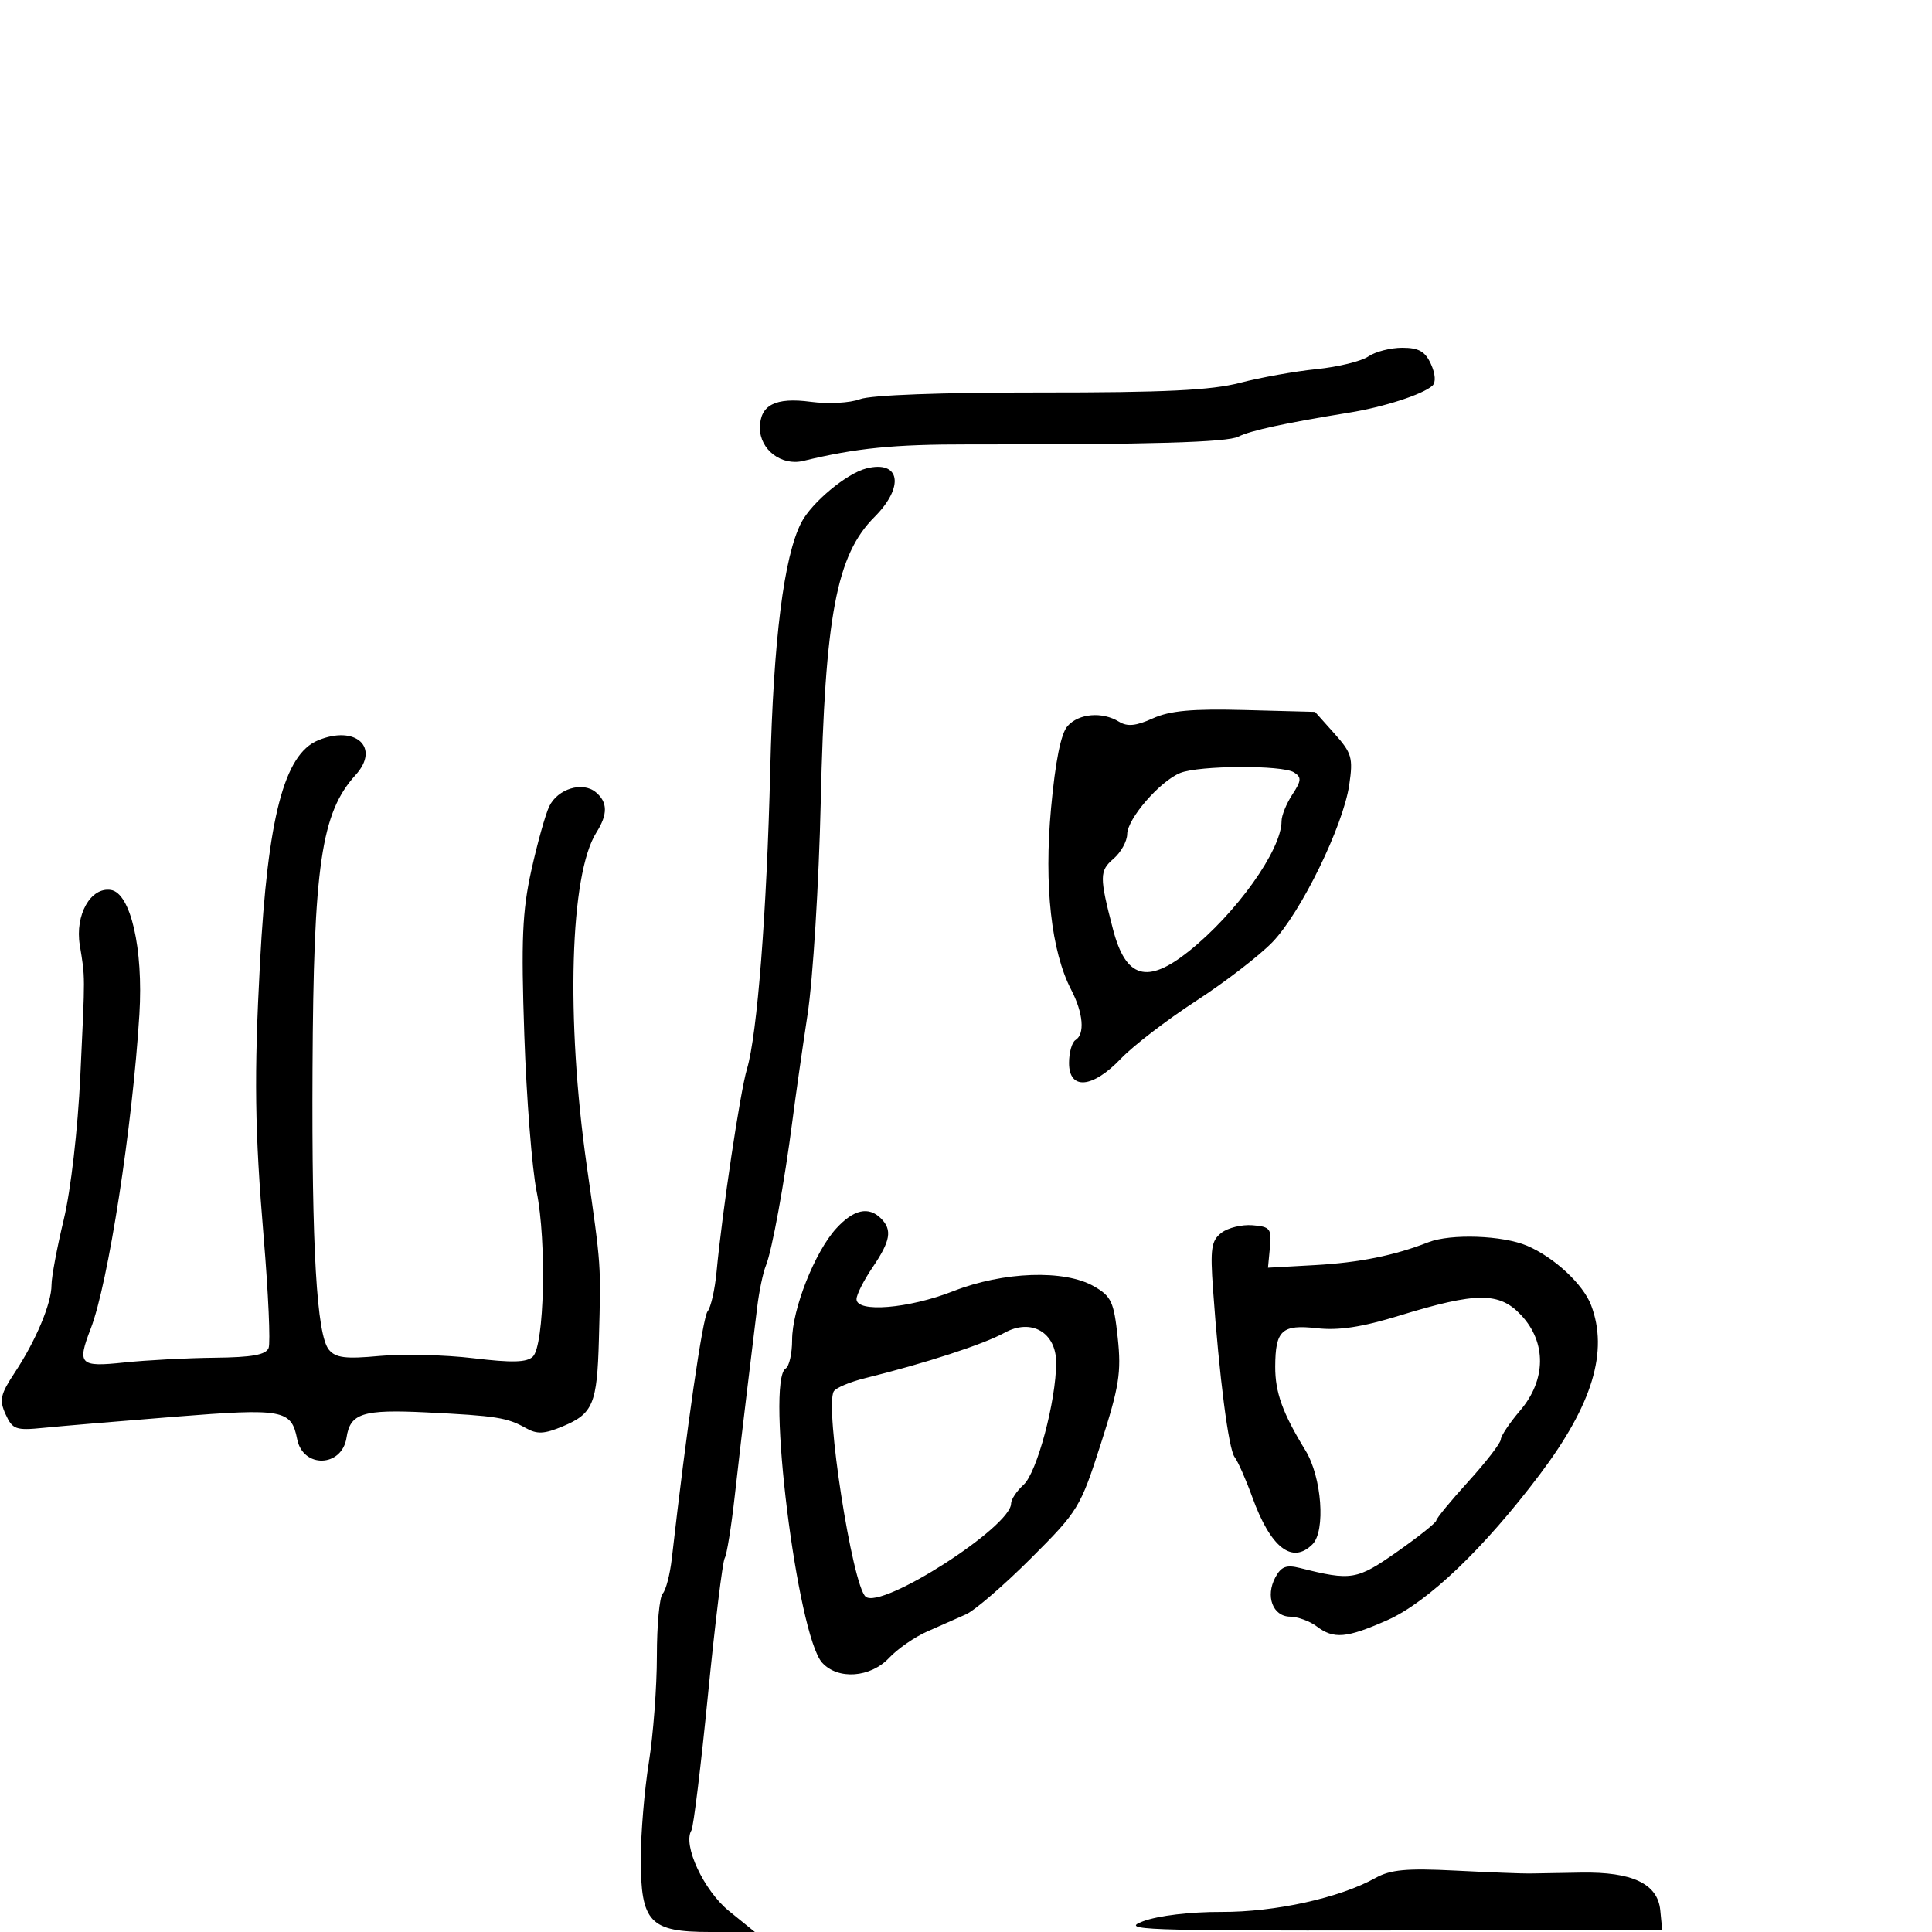 <svg xmlns="http://www.w3.org/2000/svg" width="300" height="300" viewBox="0 0 300 300" version="1.1">
	<path d="M 212.473 55.352 C 211.388 56.095, 207.768 56.980, 204.430 57.318 C 201.091 57.655, 195.744 58.613, 192.546 59.446 C 188.090 60.607, 180.851 60.956, 161.525 60.945 C 146.230 60.935, 135.226 61.344, 133.543 61.984 C 131.992 62.573, 128.618 62.753, 125.891 62.391 C 120.388 61.661, 118 62.895, 118 66.467 C 118 69.832, 121.357 72.385, 124.715 71.574 C 133.019 69.567, 138.745 68.997, 150.500 69.008 C 178.784 69.033, 190.579 68.691, 192.317 67.795 C 194.110 66.870, 199.757 65.648, 209.500 64.076 C 214.868 63.210, 220.924 61.249, 222.423 59.891 C 222.983 59.383, 222.893 58.060, 222.194 56.527 C 221.302 54.568, 220.302 54, 217.744 54 C 215.930 54, 213.557 54.608, 212.473 55.352 M 134.532 72.738 C 131.475 73.504, 126.037 78.028, 124.423 81.149 C 121.726 86.364, 120.092 99.365, 119.604 119.500 C 119.067 141.650, 117.589 160.645, 115.986 166 C 114.939 169.499, 112.157 188.070, 111.266 197.500 C 111.007 200.250, 110.381 203.008, 109.876 203.628 C 109.113 204.566, 106.653 221.549, 104.320 242 C 104.037 244.475, 103.400 246.927, 102.903 247.450 C 102.406 247.972, 102 252.327, 102 257.128 C 102 261.928, 101.438 269.375, 100.750 273.678 C 100.063 277.980, 99.500 284.716, 99.500 288.647 C 99.500 298.526, 100.897 300, 110.263 300 L 117.216 300 113.204 296.750 C 109.288 293.578, 105.975 286.468, 107.364 284.219 C 107.684 283.703, 108.843 274.197, 109.942 263.094 C 111.040 251.991, 112.206 242.476, 112.532 241.949 C 112.857 241.422, 113.562 237.055, 114.098 232.245 C 114.634 227.435, 115.515 219.900, 116.055 215.500 C 116.595 211.100, 117.279 205.475, 117.575 203 C 117.871 200.525, 118.484 197.600, 118.936 196.500 C 119.874 194.218, 121.820 183.575, 123.050 174 C 123.510 170.425, 124.568 163, 125.403 157.500 C 126.238 152, 127.157 137.150, 127.445 124.500 C 128.103 95.612, 129.881 86.185, 135.788 80.279 C 140.488 75.579, 139.795 71.419, 134.532 72.738 M 179 111.554 C 176.399 112.732, 175.054 112.864, 173.764 112.069 C 171.162 110.467, 167.506 110.778, 165.764 112.750 C 164.738 113.911, 163.878 118.200, 163.207 125.500 C 162.103 137.513, 163.236 147.721, 166.339 153.700 C 168.212 157.310, 168.489 160.580, 167 161.500 C 166.450 161.840, 166 163.441, 166 165.059 C 166 169.316, 169.644 169.011, 174.054 164.385 C 175.949 162.397, 181.191 158.371, 185.701 155.439 C 190.212 152.507, 195.556 148.396, 197.577 146.304 C 202 141.725, 208.568 128.278, 209.510 121.872 C 210.128 117.669, 209.915 116.937, 207.194 113.892 L 204.199 110.539 193.349 110.253 C 185.103 110.036, 181.660 110.348, 179 111.554 M 49.382 114.960 C 44.129 117.137, 41.573 126.939, 40.372 149.500 C 39.436 167.075, 39.550 175.477, 40.948 192.189 C 41.670 200.817, 42.013 208.523, 41.711 209.312 C 41.301 210.378, 39.152 210.767, 33.330 210.829 C 29.024 210.874, 22.688 211.209, 19.250 211.572 C 12.361 212.301, 11.940 211.873, 14.087 206.315 C 16.801 199.292, 20.569 174.949, 21.644 157.500 C 22.272 147.314, 20.280 138.649, 17.204 138.189 C 14.073 137.720, 11.630 142.060, 12.388 146.743 C 13.236 151.973, 13.232 150.969, 12.476 167 C 12.079 175.414, 10.996 184.811, 9.896 189.387 C 8.853 193.725, 8 198.283, 8 199.515 C 8 202.393, 5.581 208.165, 2.290 213.138 C 0.052 216.520, -0.140 217.398, 0.873 219.620 C 1.943 221.969, 2.450 222.149, 6.772 221.715 C 9.372 221.454, 18.561 220.677, 27.191 219.989 C 43.961 218.653, 45.243 218.888, 46.142 223.464 C 47.043 228.050, 53.117 227.857, 53.810 223.220 C 54.373 219.451, 56.330 218.833, 66.187 219.316 C 77.051 219.849, 78.754 220.117, 81.660 221.756 C 83.396 222.735, 84.515 222.683, 87.373 221.488 C 92.097 219.515, 92.723 218.012, 92.996 208 C 93.321 196.048, 93.387 196.993, 91.109 181 C 87.855 158.159, 88.500 135.767, 92.599 129.285 C 94.399 126.439, 94.373 124.555, 92.513 123.011 C 90.455 121.302, 86.586 122.486, 85.282 125.223 C 84.685 126.475, 83.434 130.951, 82.501 135.169 C 81.099 141.506, 80.910 145.947, 81.415 160.730 C 81.751 170.571, 82.613 181.520, 83.332 185.061 C 84.899 192.786, 84.528 208.915, 82.742 210.655 C 81.808 211.566, 79.516 211.628, 73.500 210.905 C 69.100 210.377, 62.548 210.219, 58.941 210.554 C 53.668 211.045, 52.126 210.856, 51.076 209.591 C 49.180 207.307, 48.391 193.823, 48.527 166 C 48.681 134.362, 49.875 126.210, 55.215 120.339 C 59.090 116.080, 55.241 112.532, 49.382 114.960 M 183.272 120.023 C 180.118 121.292, 175.064 127.119, 175.029 129.528 C 175.013 130.643, 174.054 132.365, 172.898 133.355 C 170.716 135.224, 170.709 136.171, 172.819 144.278 C 174.805 151.909, 178.112 152.883, 184.567 147.740 C 191.973 141.839, 199 131.987, 199 127.505 C 199 126.638, 199.752 124.782, 200.671 123.379 C 202.095 121.206, 202.132 120.696, 200.921 119.930 C 199.101 118.778, 186.197 118.846, 183.272 120.023 M 129.854 190.750 C 126.533 194.374, 123 203.304, 123 208.074 C 123 210.169, 122.550 212.160, 122 212.500 C 118.899 214.416, 123.795 253.906, 127.663 258.180 C 130.109 260.883, 135.162 260.520, 138.061 257.435 C 139.386 256.025, 142.052 254.179, 143.985 253.333 C 145.918 252.488, 148.625 251.291, 150 250.673 C 151.375 250.055, 155.910 246.144, 160.078 241.981 C 167.434 234.635, 167.753 234.111, 170.942 224.180 C 173.793 215.302, 174.139 213.123, 173.560 207.711 C 172.962 202.134, 172.572 201.291, 169.865 199.737 C 165.285 197.109, 155.810 197.439, 148 200.500 C 141.100 203.204, 133 203.869, 133 201.732 C 133 201.035, 134.125 198.809, 135.500 196.785 C 138.282 192.691, 138.576 190.976, 136.800 189.200 C 134.879 187.279, 132.561 187.797, 129.854 190.750 M 189.668 191.425 C 188.093 192.642, 187.909 193.866, 188.357 200.170 C 189.326 213.818, 190.766 225.012, 191.713 226.259 C 192.231 226.942, 193.470 229.750, 194.465 232.500 C 197.295 240.323, 200.652 242.948, 203.800 239.800 C 205.870 237.730, 205.247 229.363, 202.715 225.230 C 199.156 219.422, 197.999 216.214, 198.015 212.203 C 198.039 206.559, 199.047 205.632, 204.496 206.247 C 207.869 206.627, 211.479 206.077, 217.256 204.302 C 229.303 200.603, 232.814 200.590, 236.216 204.231 C 240.164 208.457, 240.095 214.295, 236.041 219.038 C 234.413 220.942, 233.063 222.961, 233.041 223.523 C 233.018 224.086, 230.761 227.011, 228.025 230.023 C 225.288 233.036, 223.038 235.772, 223.025 236.105 C 223.011 236.438, 220.275 238.622, 216.944 240.958 C 210.678 245.353, 209.849 245.491, 201.839 243.472 C 199.739 242.942, 198.936 243.252, 198.033 244.938 C 196.465 247.868, 197.636 250.993, 200.317 251.032 C 201.518 251.049, 203.374 251.724, 204.441 252.532 C 207.117 254.555, 209.072 254.385, 215.427 251.575 C 221.684 248.808, 230.437 240.439, 239.112 228.932 C 247.293 218.080, 249.788 209.834, 247.062 202.663 C 245.826 199.412, 241.325 195.234, 237.128 193.441 C 233.343 191.823, 225.281 191.537, 221.797 192.896 C 216.480 194.969, 211.064 196.061, 204.196 196.444 L 196.892 196.851 197.196 193.676 C 197.472 190.790, 197.226 190.478, 194.500 190.255 C 192.850 190.120, 190.676 190.647, 189.668 191.425 M 156 206.943 C 152.704 208.756, 143.821 211.649, 134.292 214.011 C 131.978 214.585, 129.809 215.500, 129.472 216.045 C 128.031 218.377, 132.351 246.216, 134.420 247.934 C 136.882 249.977, 157 237.088, 157 233.468 C 157 232.831, 157.875 231.519, 158.943 230.551 C 161.021 228.671, 164 217.498, 164 211.588 C 164 206.900, 160.145 204.662, 156 206.943 M 213.588 291.608 C 208.034 294.709, 198.001 296.921, 189.643 296.887 C 184.830 296.868, 179.864 297.461, 177.500 298.337 C 173.861 299.686, 177.322 299.815, 215.802 299.764 L 258.105 299.708 257.802 296.611 C 257.402 292.512, 253.461 290.639, 245.523 290.778 C 242.210 290.835, 238.600 290.898, 237.500 290.916 C 236.400 290.935, 231.225 290.732, 226 290.466 C 218.425 290.080, 215.910 290.311, 213.588 291.608" stroke="none" fill="black" fill-rule="evenodd"/>
</svg>